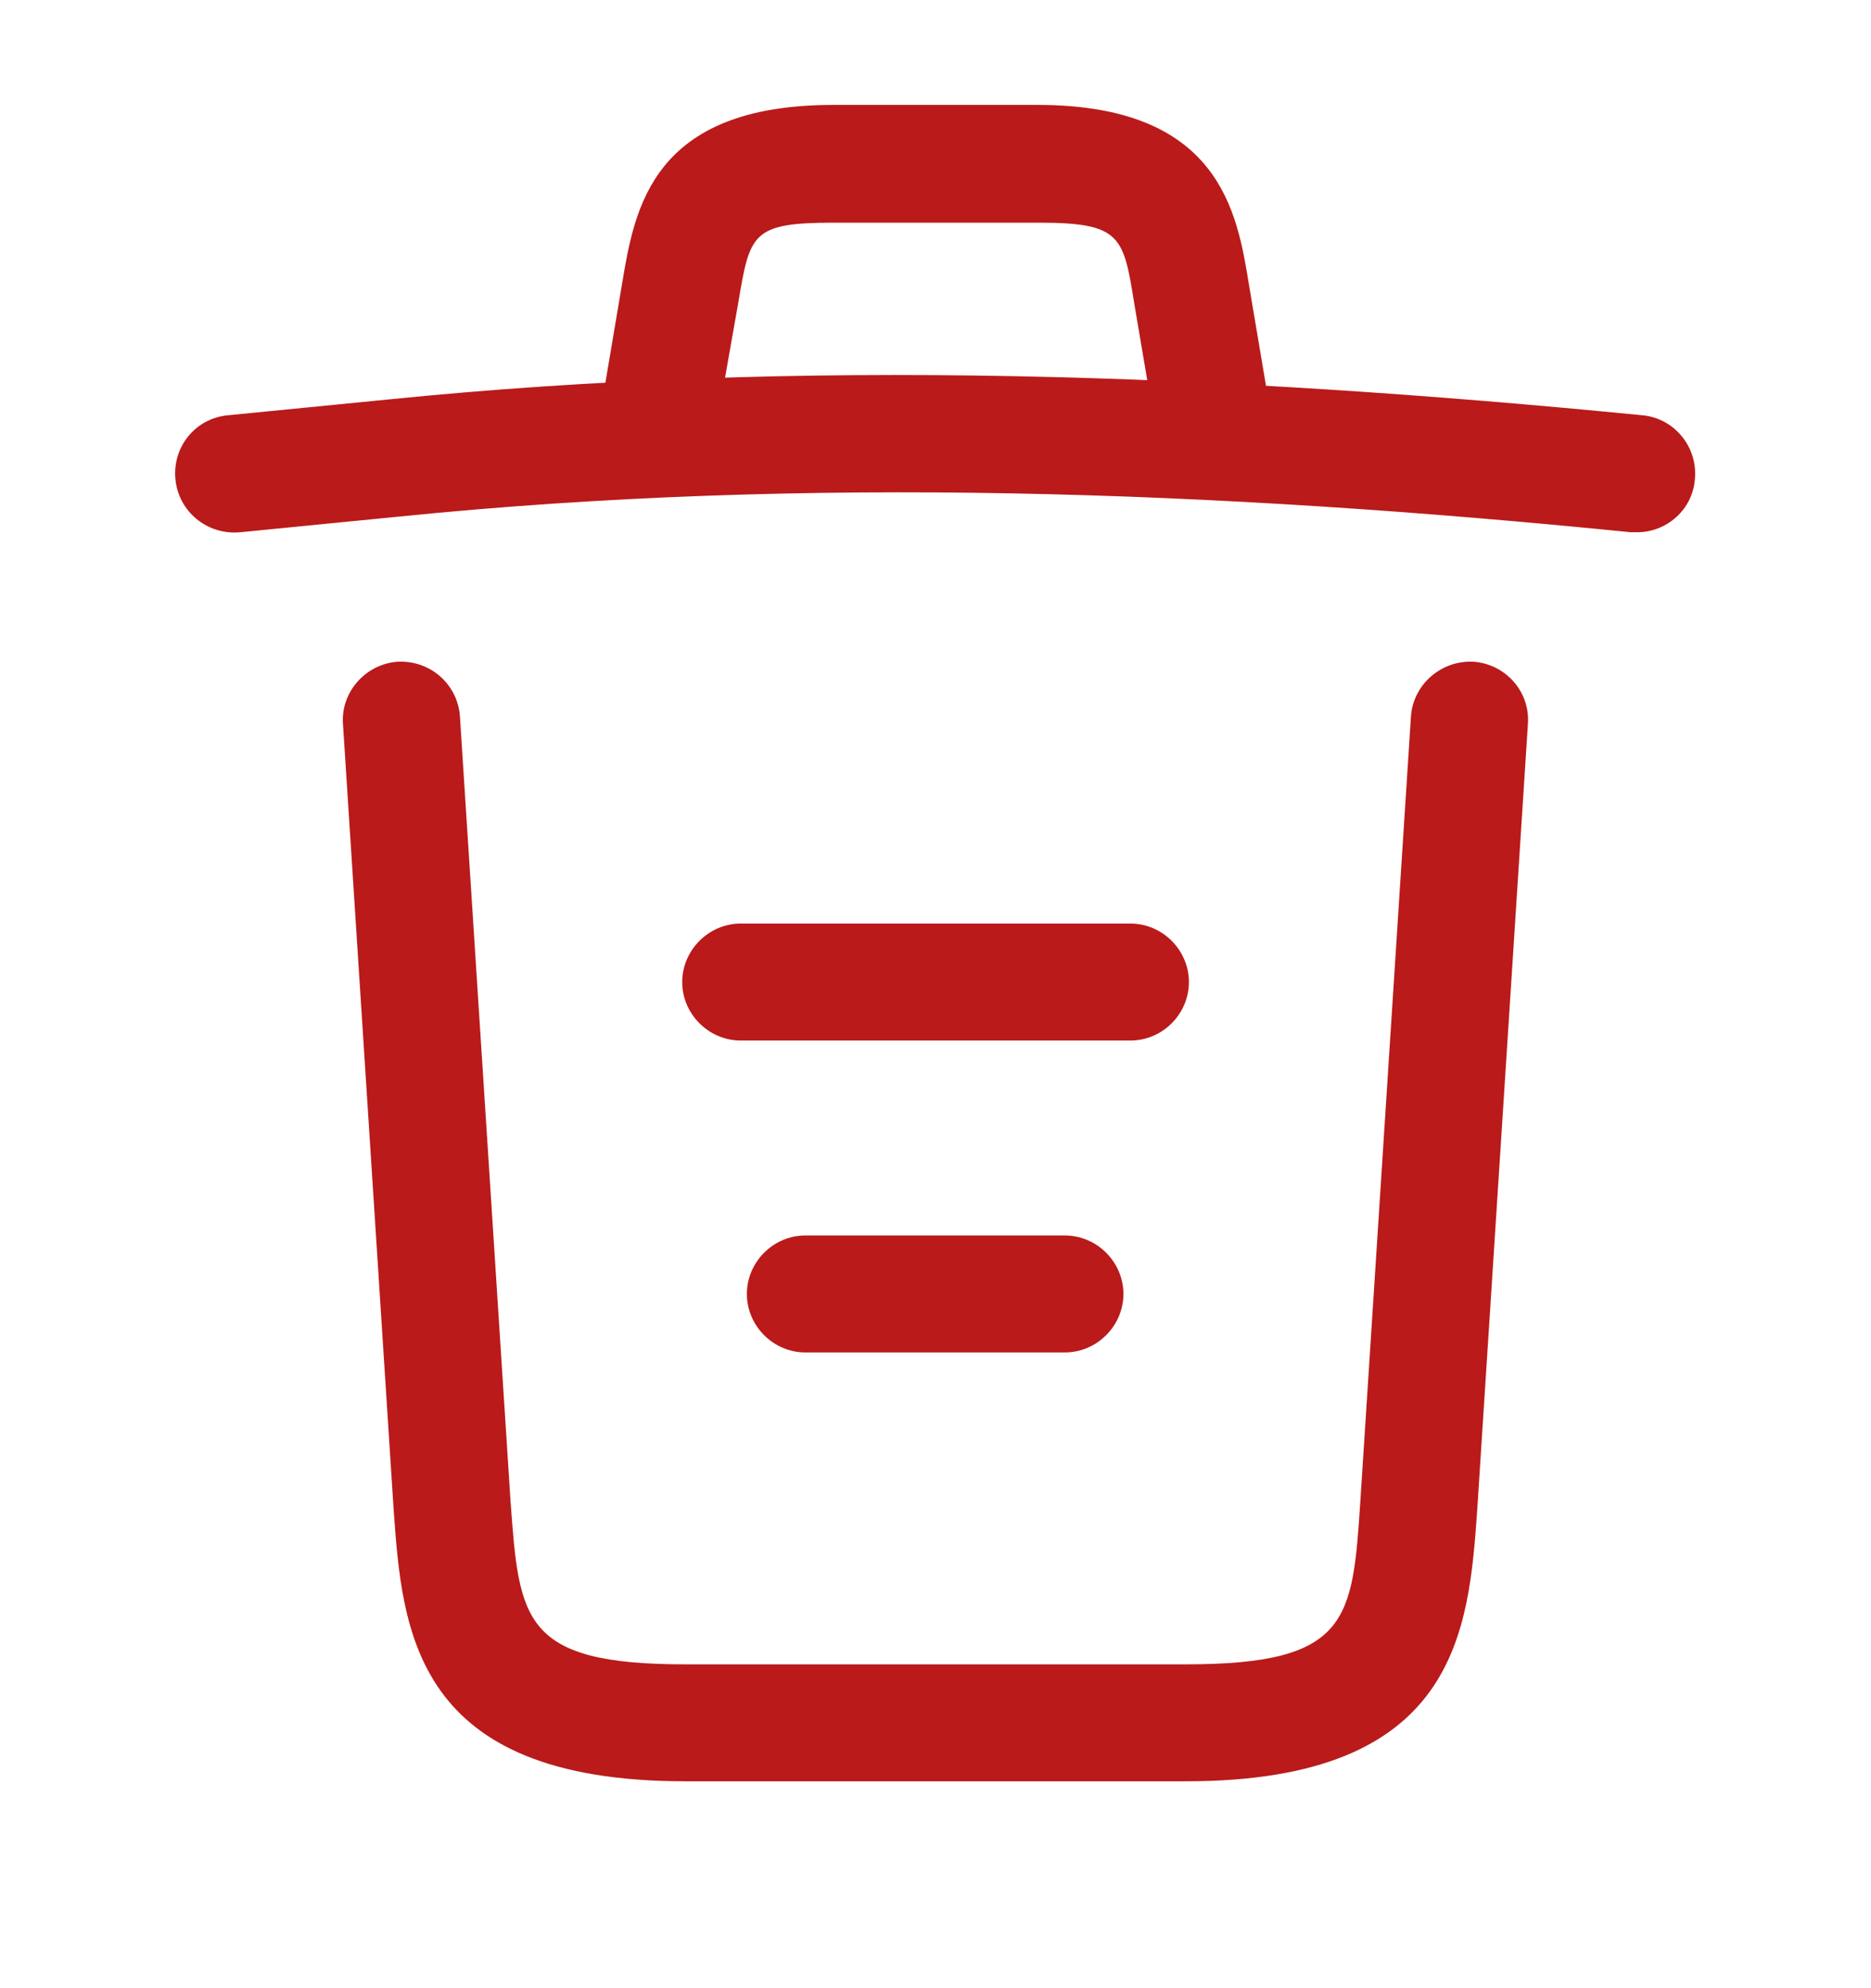 <svg width="16" height="17" viewBox="0 0 16 17" fill="none" xmlns="http://www.w3.org/2000/svg">
<path d="M14 4.551C13.987 4.551 13.967 4.551 13.947 4.551C10.42 4.197 6.9 4.064 3.414 4.417L2.054 4.551C1.774 4.577 1.527 4.377 1.5 4.097C1.474 3.817 1.674 3.577 1.947 3.551L3.307 3.417C6.854 3.057 10.447 3.197 14.047 3.551C14.32 3.577 14.52 3.824 14.494 4.097C14.474 4.357 14.254 4.551 14 4.551Z" fill="#BA1A1A"/>
<path d="M5.667 3.877C5.64 3.877 5.613 3.877 5.58 3.871C5.313 3.824 5.127 3.564 5.173 3.297L5.32 2.424C5.427 1.784 5.573 0.897 7.127 0.897H8.873C10.433 0.897 10.58 1.817 10.68 2.431L10.826 3.297C10.873 3.571 10.687 3.831 10.42 3.871C10.146 3.917 9.887 3.731 9.847 3.464L9.7 2.597C9.607 2.017 9.587 1.904 8.88 1.904H7.133C6.427 1.904 6.413 1.997 6.313 2.591L6.16 3.457C6.12 3.704 5.907 3.877 5.667 3.877Z" fill="#BA1A1A"/>
<path d="M10.14 15.231H5.86C3.533 15.231 3.44 13.944 3.366 12.904L2.933 6.191C2.913 5.918 3.126 5.678 3.4 5.658C3.68 5.644 3.913 5.851 3.933 6.124L4.366 12.838C4.44 13.851 4.466 14.231 5.86 14.231H10.14C11.54 14.231 11.566 13.851 11.633 12.838L12.066 6.124C12.086 5.851 12.326 5.644 12.6 5.658C12.873 5.678 13.086 5.911 13.066 6.191L12.633 12.904C12.56 13.944 12.466 15.231 10.14 15.231Z" fill="#BA1A1A"/>
<path d="M9.107 11.564H6.887C6.613 11.564 6.387 11.337 6.387 11.064C6.387 10.791 6.613 10.564 6.887 10.564H9.107C9.38 10.564 9.607 10.791 9.607 11.064C9.607 11.337 9.38 11.564 9.107 11.564Z" fill="#BA1A1A"/>
<path d="M9.667 8.897H6.334C6.061 8.897 5.834 8.671 5.834 8.397C5.834 8.124 6.061 7.897 6.334 7.897H9.667C9.941 7.897 10.167 8.124 10.167 8.397C10.167 8.671 9.941 8.897 9.667 8.897Z" fill="#BA1A1A"/>
</svg>
